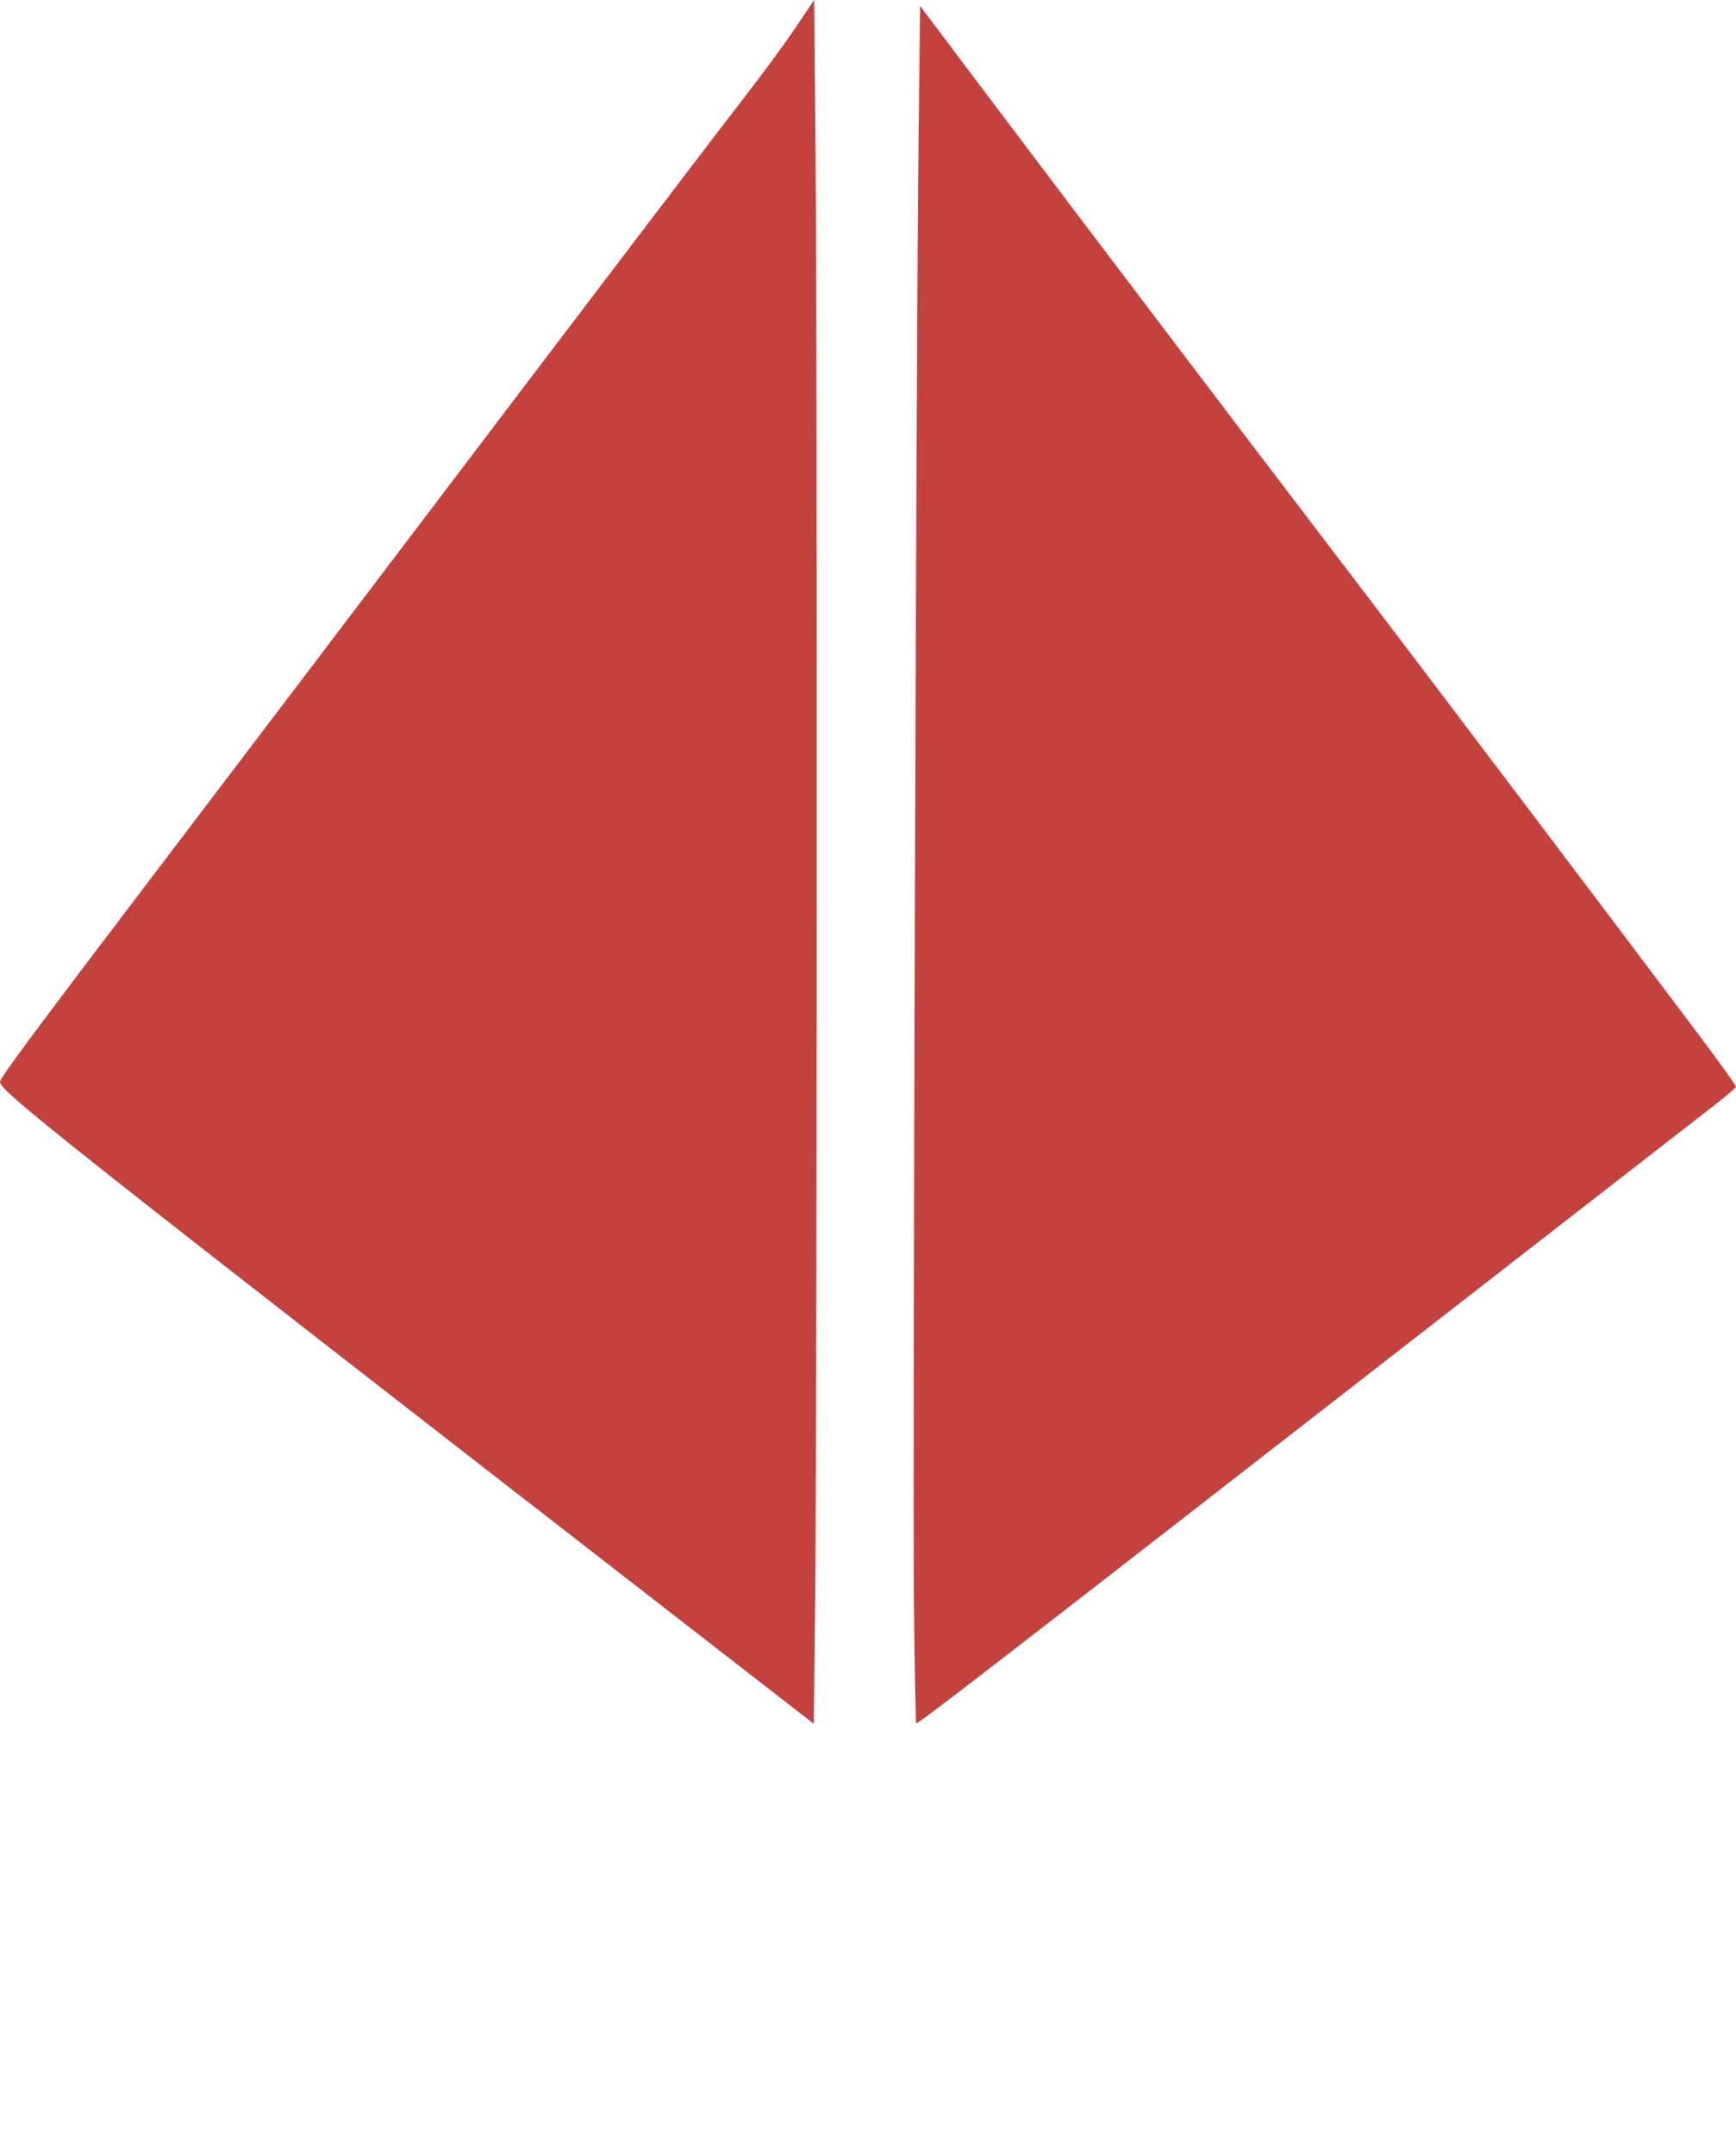 <svg width="836.231" height="1037.492" xmlns="http://www.w3.org/2000/svg" version="1.1">

 <g>
  <title>Layer 1</title>
  <g id="svg_1">
   <path id="svg_2" stroke-width="1.067" fill="#C3423F" d="m333.867,784.894c-303.366,-235.35 -333.867,-259.466 -333.867,-263.974c0,-1.963 16.083,-23.574 84.89,-114.068c33.455,-44 83.575,-110 111.377,-146.667c89.685,-118.281 148.277,-195.288 163.111,-214.376c7.969,-10.253 18.61,-24.755 23.647,-32.226l9.158,-13.584l0.708,78.536c0.853,94.592 0.673,611.927 -0.242,693.487l-0.65,57.971l-58.133,-45.1zm106.389,-12.442c-0.627,-63.814 1.07,-604.403 2.214,-705.201l0.731,-64.401l28.8,38.241c46.965,62.362 130.338,172.261 182.394,240.426c29.332,38.409 133.06,175.579 164.618,217.691c9.49,12.663 17.238,23.463 17.218,24c-0.019,0.537 -5.42,5.123 -12,10.192c-6.58,5.069 -88.764,68.933 -182.631,141.921c-162.425,126.296 -198.935,154.463 -200.216,154.463c-0.311,0 -0.818,-25.8 -1.128,-57.333z"/>
  </g>
 </g>
</svg>
